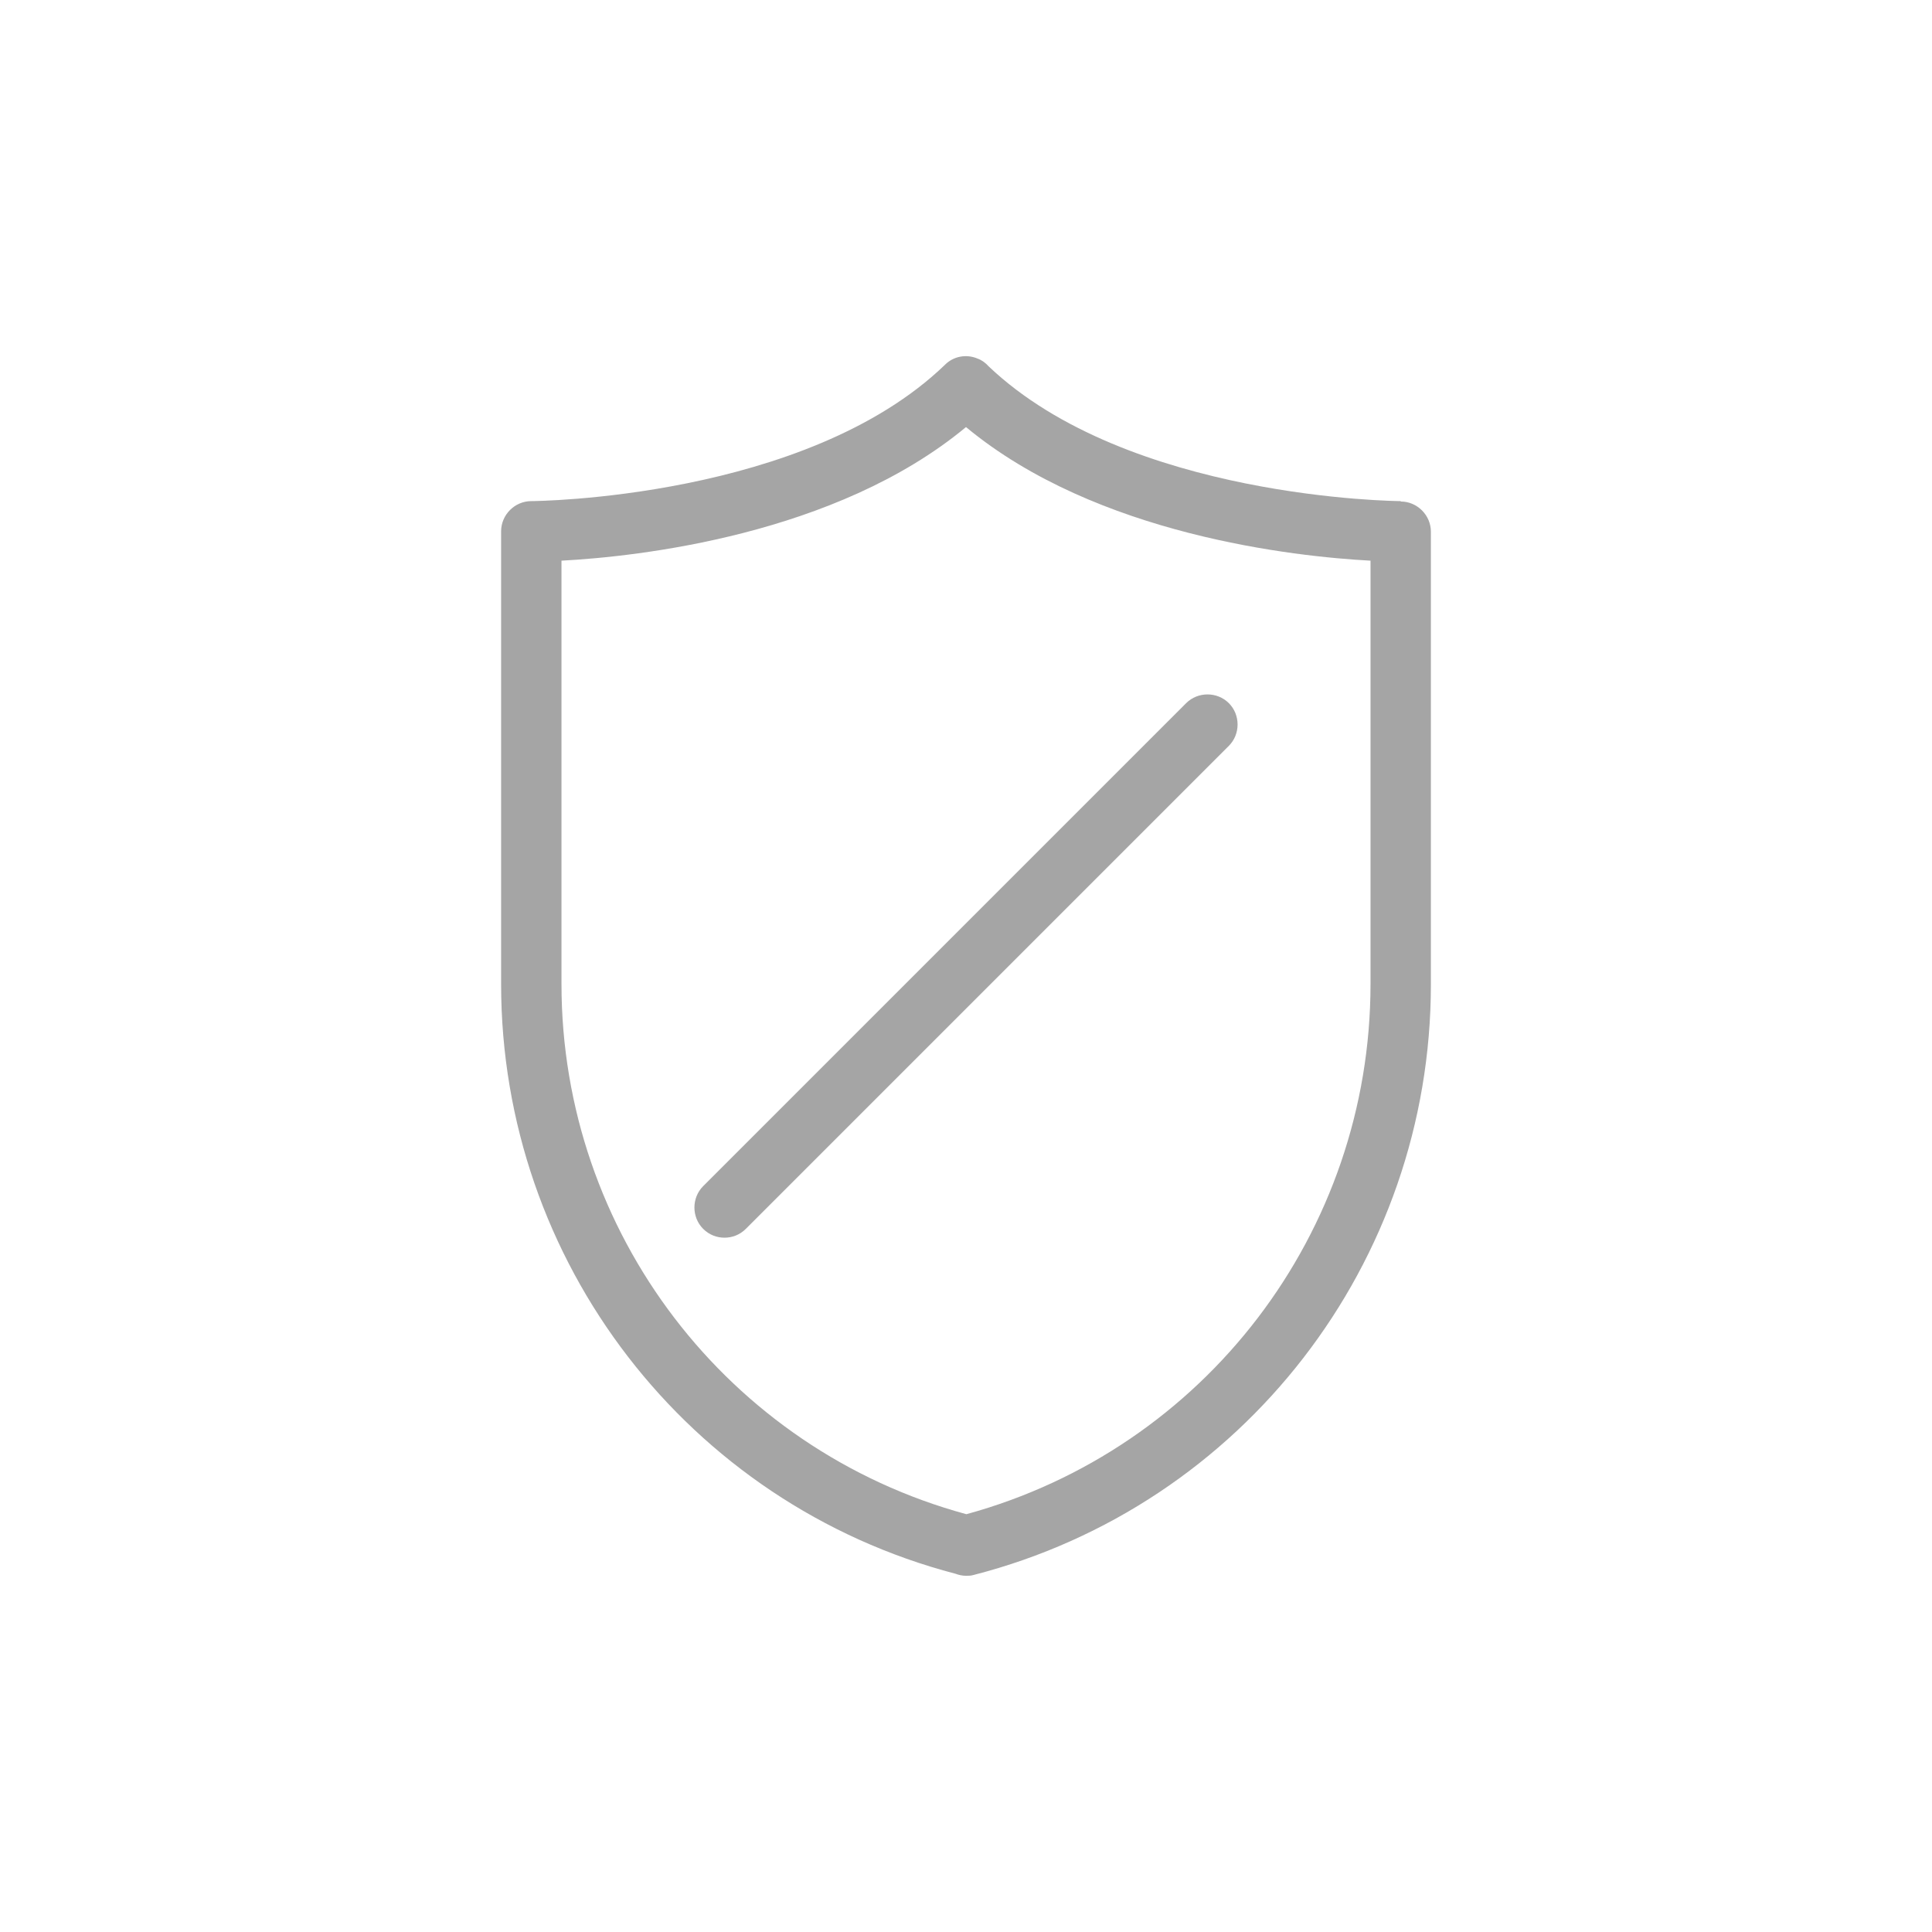 <svg width="40" height="40" viewBox="0 0 40 40" fill="none" xmlns="http://www.w3.org/2000/svg">
<g clip-path="url(#clip0_223_143)">
<path d="M29 10.375C28.942 10.375 23.358 10.333 20.467 7.583C20.408 7.517 20.333 7.458 20.242 7.425C20.008 7.325 19.742 7.375 19.567 7.55C16.683 10.333 11.058 10.375 11 10.375C10.658 10.375 10.375 10.658 10.375 11V20.375C10.375 26.117 14.242 31.133 19.783 32.583C19.85 32.608 19.925 32.625 20 32.625C20.05 32.625 20.1 32.625 20.158 32.608C25.733 31.175 29.625 26.142 29.625 20.383V11.008C29.625 10.667 29.342 10.383 29 10.383V10.375ZM28.375 20.375C28.375 25.517 24.942 30 20.008 31.35C15.067 30.008 11.625 25.517 11.625 20.375V11.608C13.192 11.525 17.3 11.083 20 8.842C22.7 11.083 26.817 11.525 28.375 11.608V20.375Z" fill="#a5a5a5"/>
<path d="M14.558 25.442C14.683 25.567 14.842 25.625 15 25.625C15.158 25.625 15.317 25.567 15.442 25.442L25.442 15.442C25.683 15.2 25.683 14.8 25.442 14.558C25.2 14.317 24.8 14.317 24.558 14.558L14.558 24.558C14.317 24.8 14.317 25.2 14.558 25.442Z" fill="#a5a5a5"/>
</g>
<defs>
<clipPath id="clip0_223_143">
<rect width="40" height="40" fill="white"/>
</clipPath>
</defs>
</svg>
